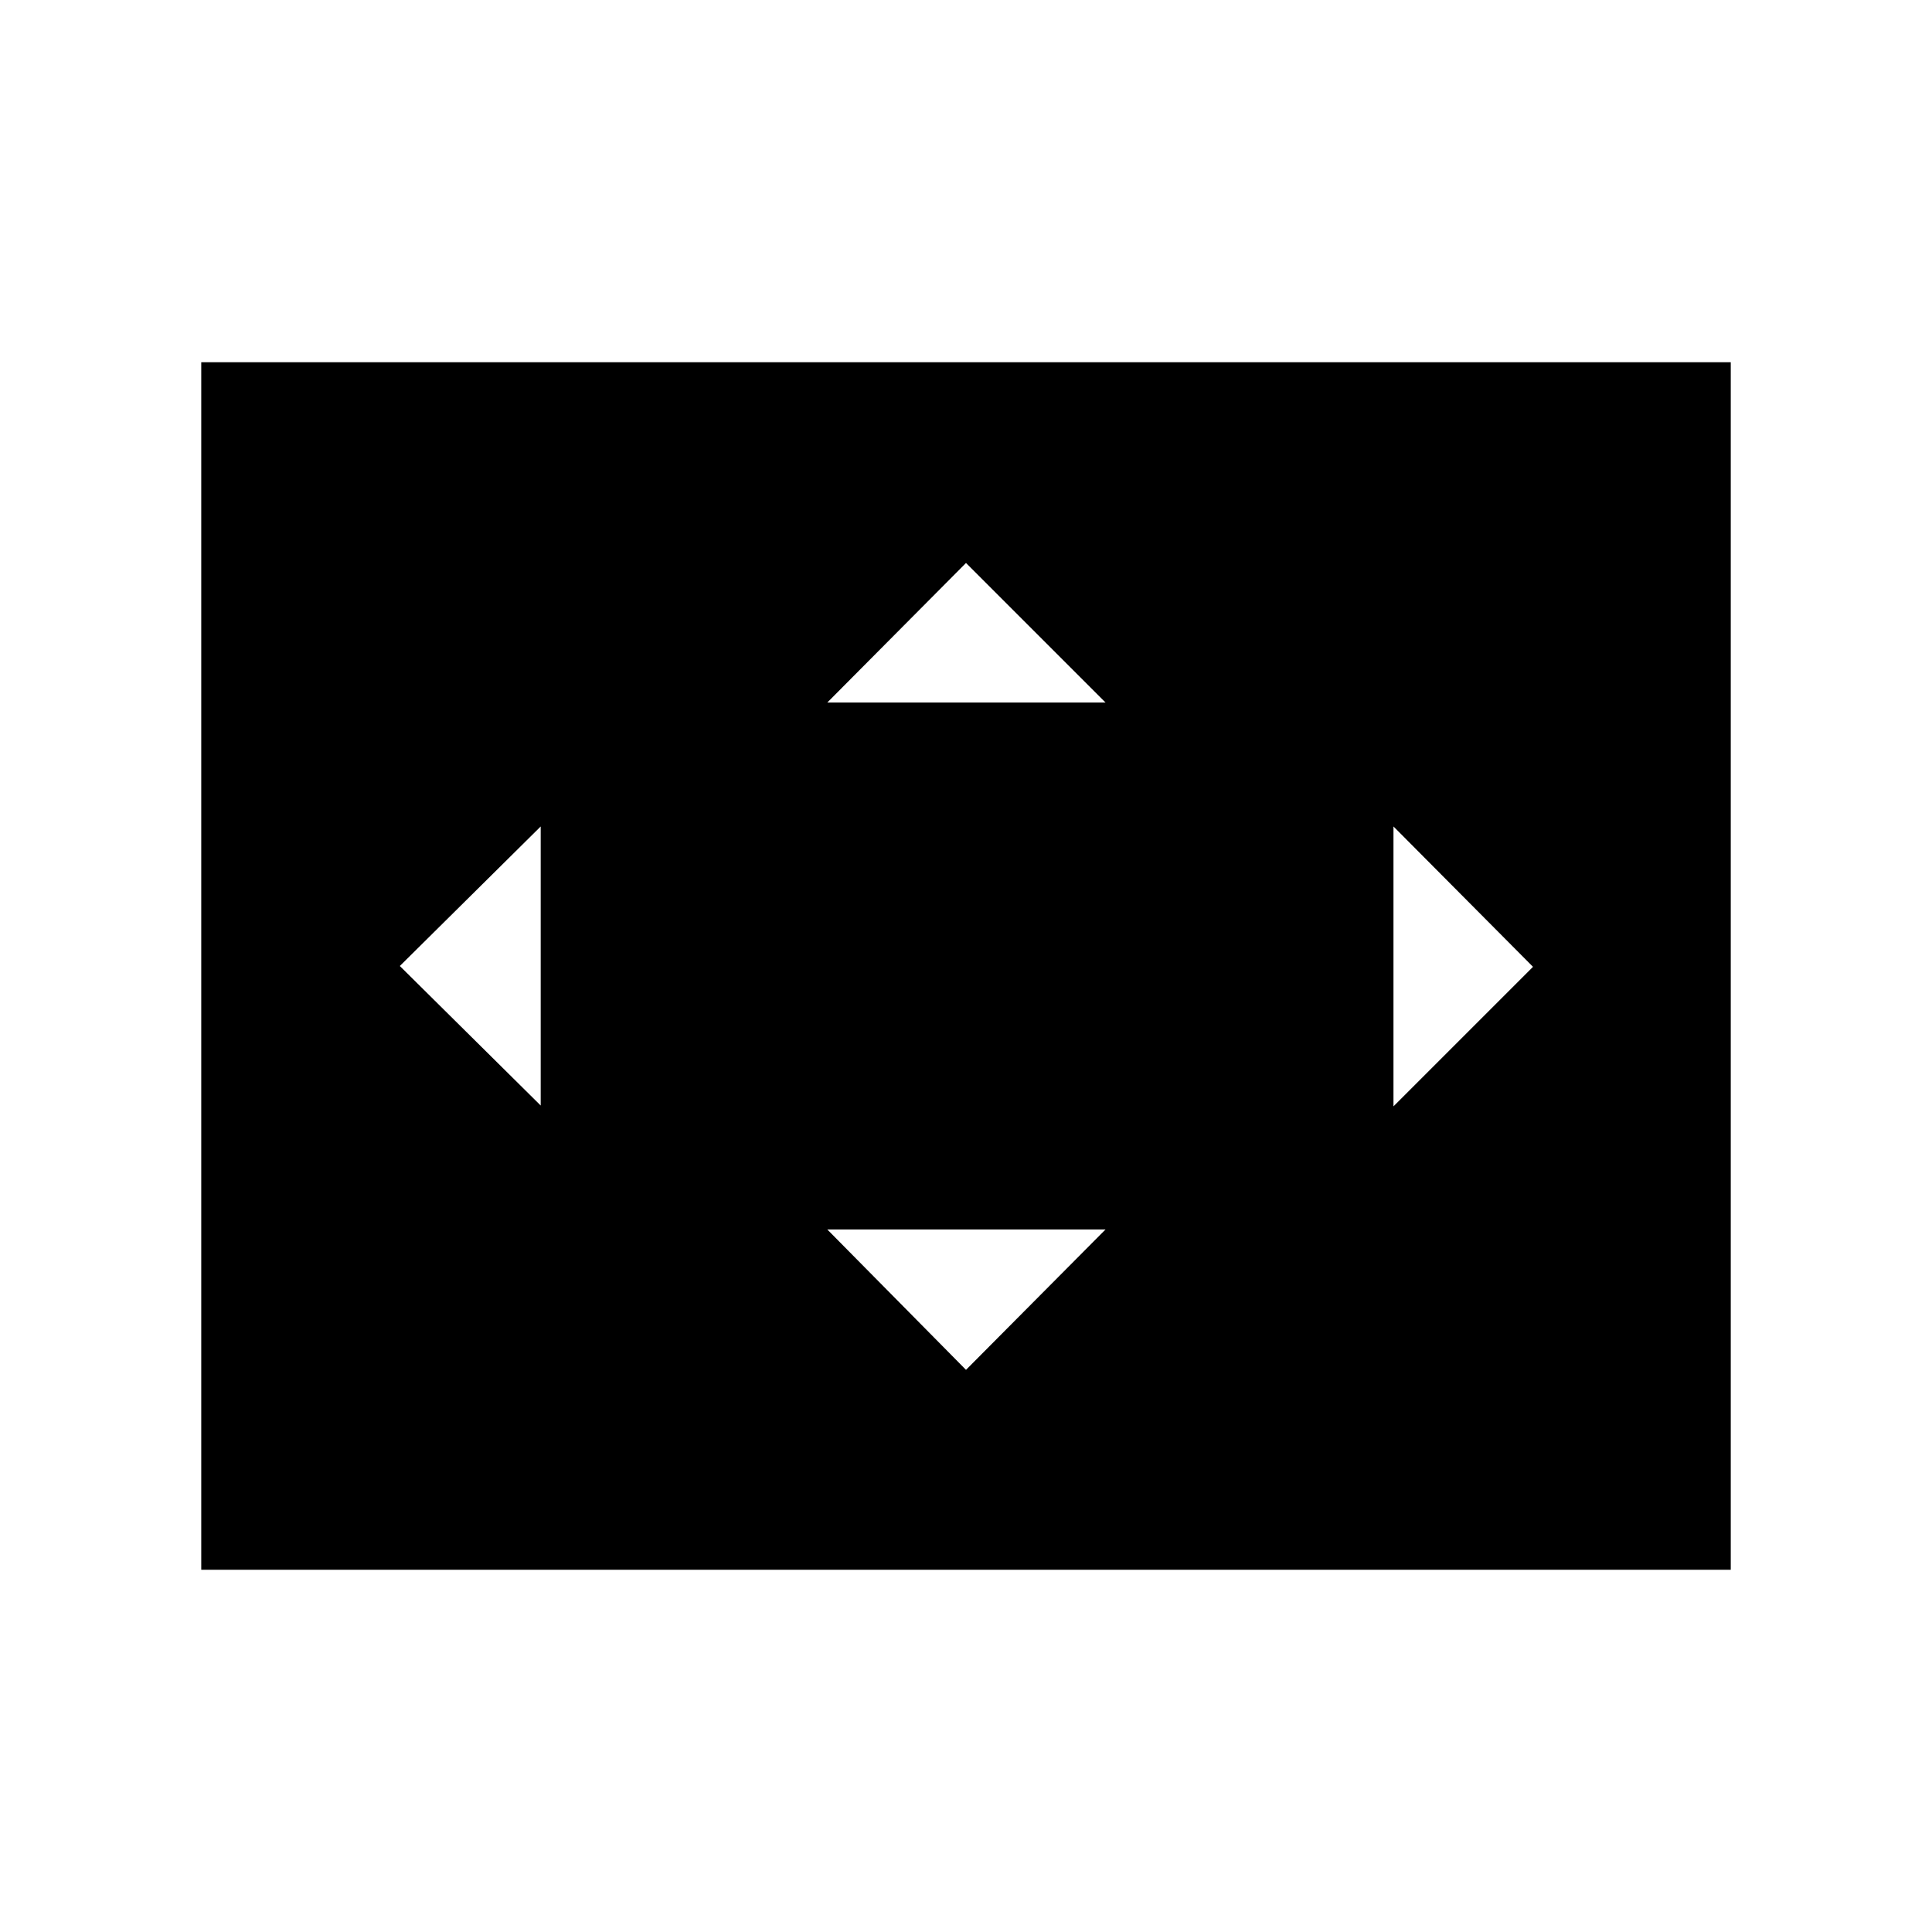 <svg xmlns="http://www.w3.org/2000/svg" height="40" viewBox="0 -960 960 960" width="40"><path d="M268.67-410.67v-138.66l-70 69.33 70 69.33ZM480-279.33l69.33-69.75H411.08L480-279.33Zm-68.92-331.59h138.25L480-680.26l-68.92 69.34Zm281.33 200.66 69.33-69.33-69.33-69.74v139.07ZM100-180v-600h760v600H100Z"/></svg>
